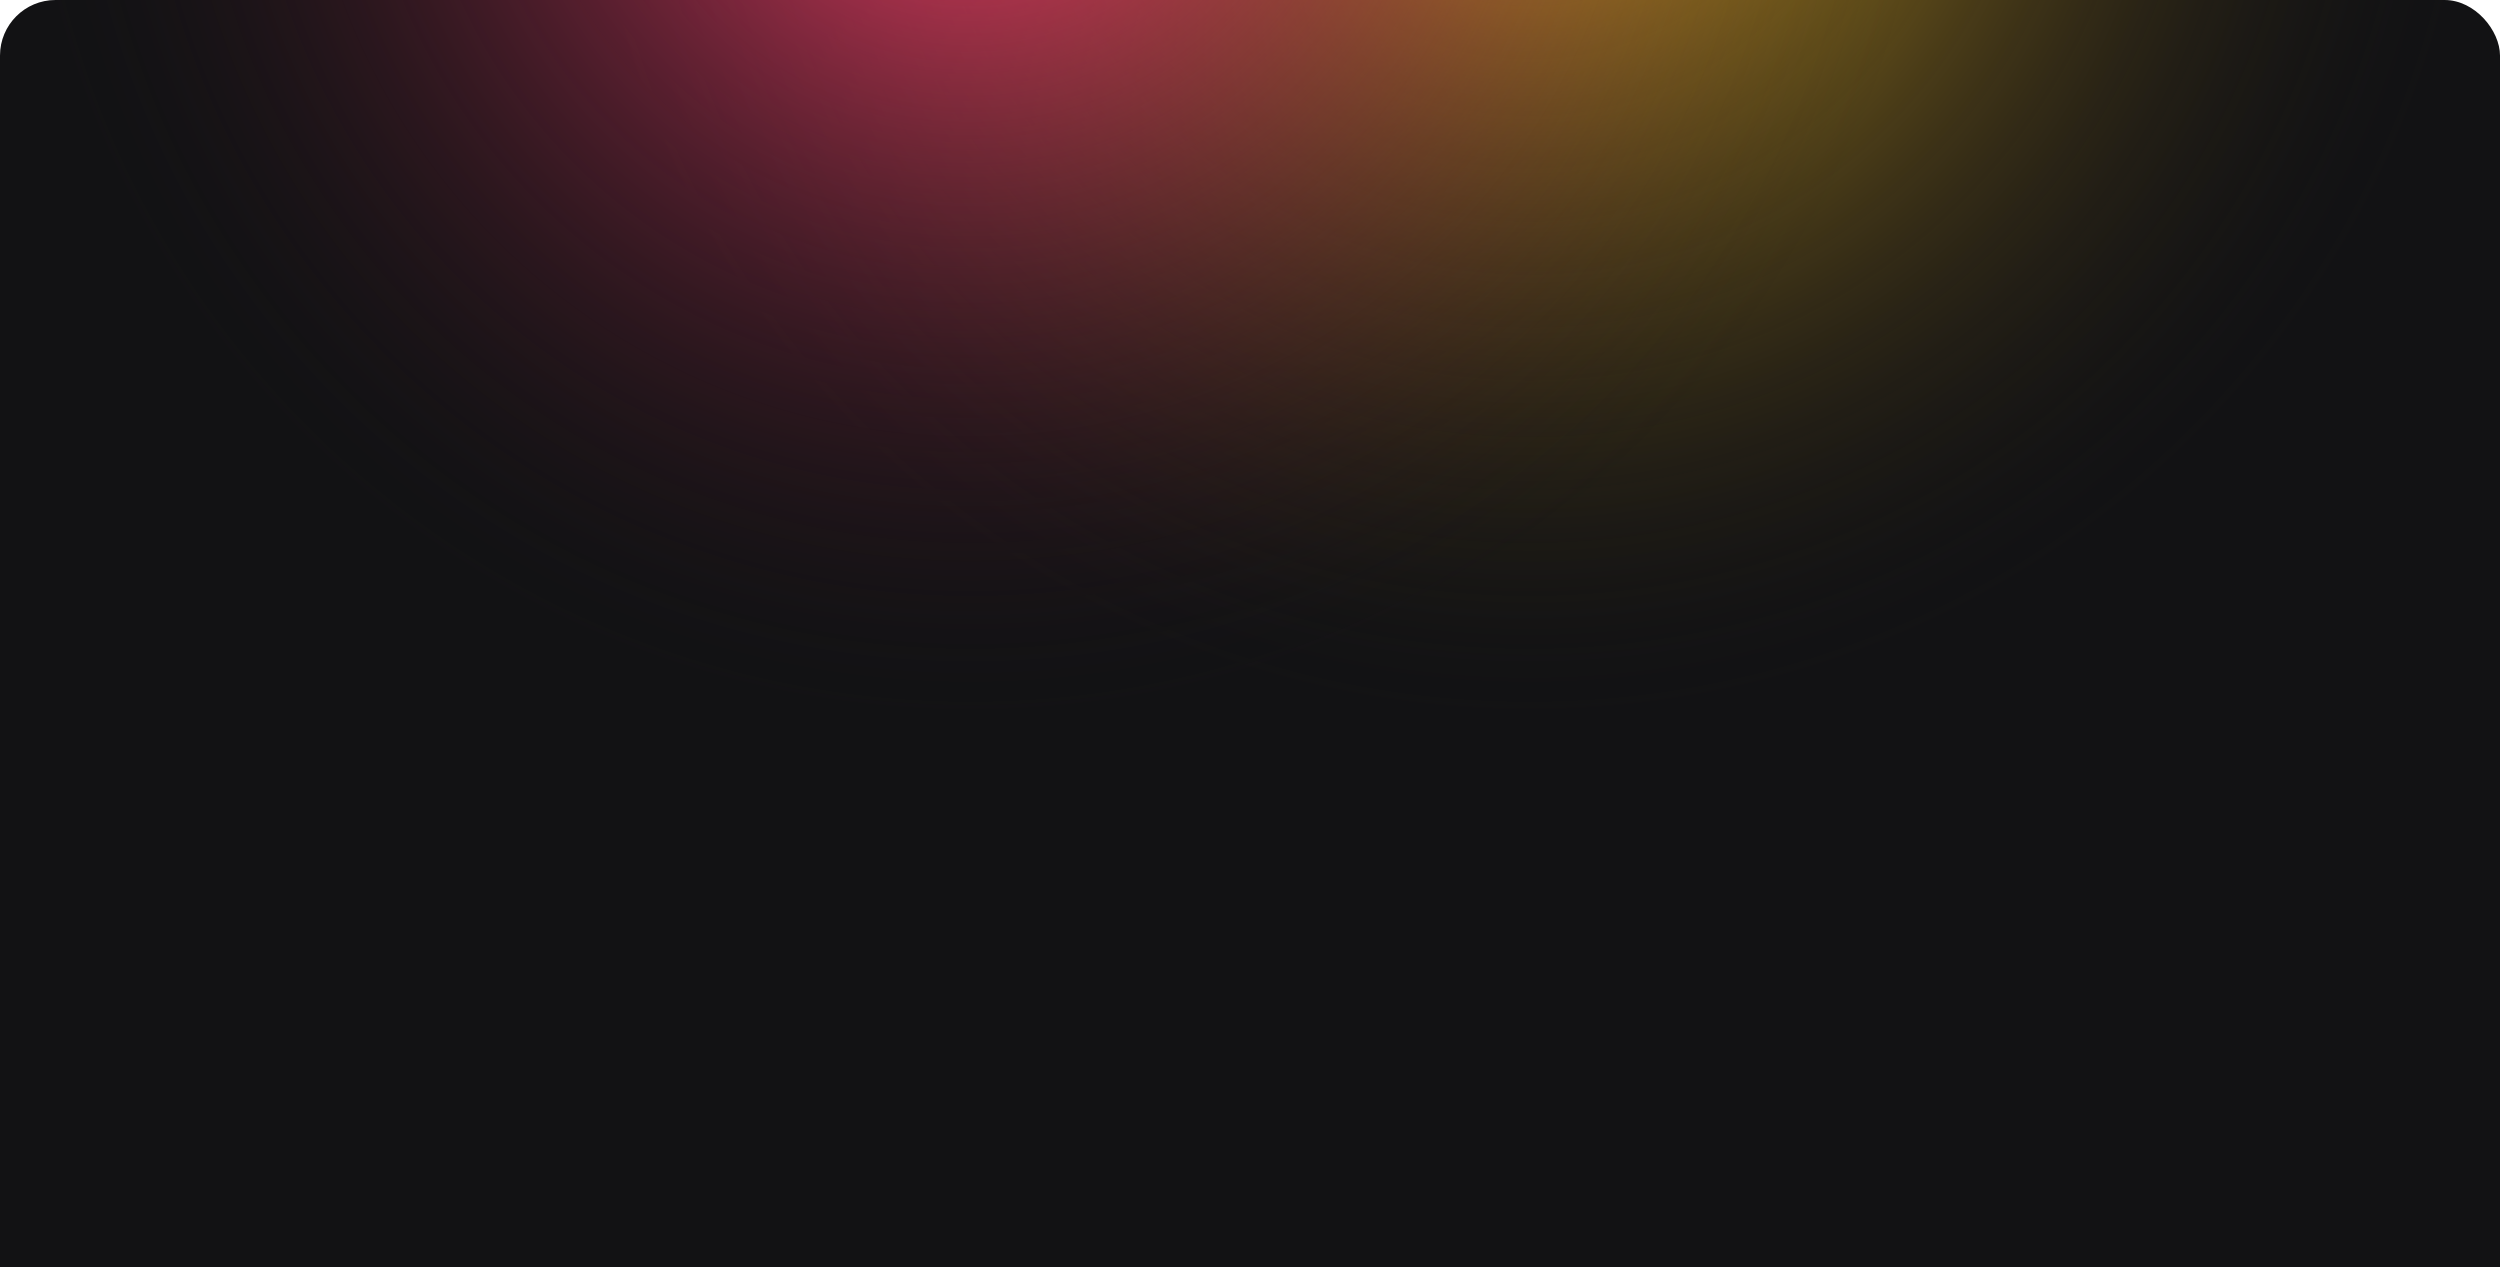 <svg width="1440" height="730" viewBox="0 0 1440 730" fill="none" xmlns="http://www.w3.org/2000/svg">
<g clip-path="url(#clip0_61385:537)">
<rect width="1440" height="820" rx="32" fill="#121214"/>
<circle cx="881" cy="-137" r="559" transform="rotate(-180 881 -137)" fill="url(#paint0_radial_61385:537)"/>
<circle cx="559" cy="-137" r="559" transform="rotate(-180 559 -137)" fill="url(#paint1_radial_61385:537)"/>
</g>
<defs>
<radialGradient id="paint0_radial_61385:537" cx="0" cy="0" r="1" gradientUnits="userSpaceOnUse" gradientTransform="translate(881 -137) rotate(90) scale(559)">
<stop stop-color="#FFC323"/>
<stop offset="1" stop-color="#121214" stop-opacity="0"/>
</radialGradient>
<radialGradient id="paint1_radial_61385:537" cx="0" cy="0" r="1" gradientUnits="userSpaceOnUse" gradientTransform="translate(559 -137) rotate(90) scale(559)">
<stop stop-color="#FF3D6E"/>
<stop offset="1" stop-color="#121214" stop-opacity="0"/>
</radialGradient>
<clipPath id="clip0_61385:537">
<rect width="1440" height="820" rx="32" fill="white"/>
</clipPath>
</defs>
</svg>
